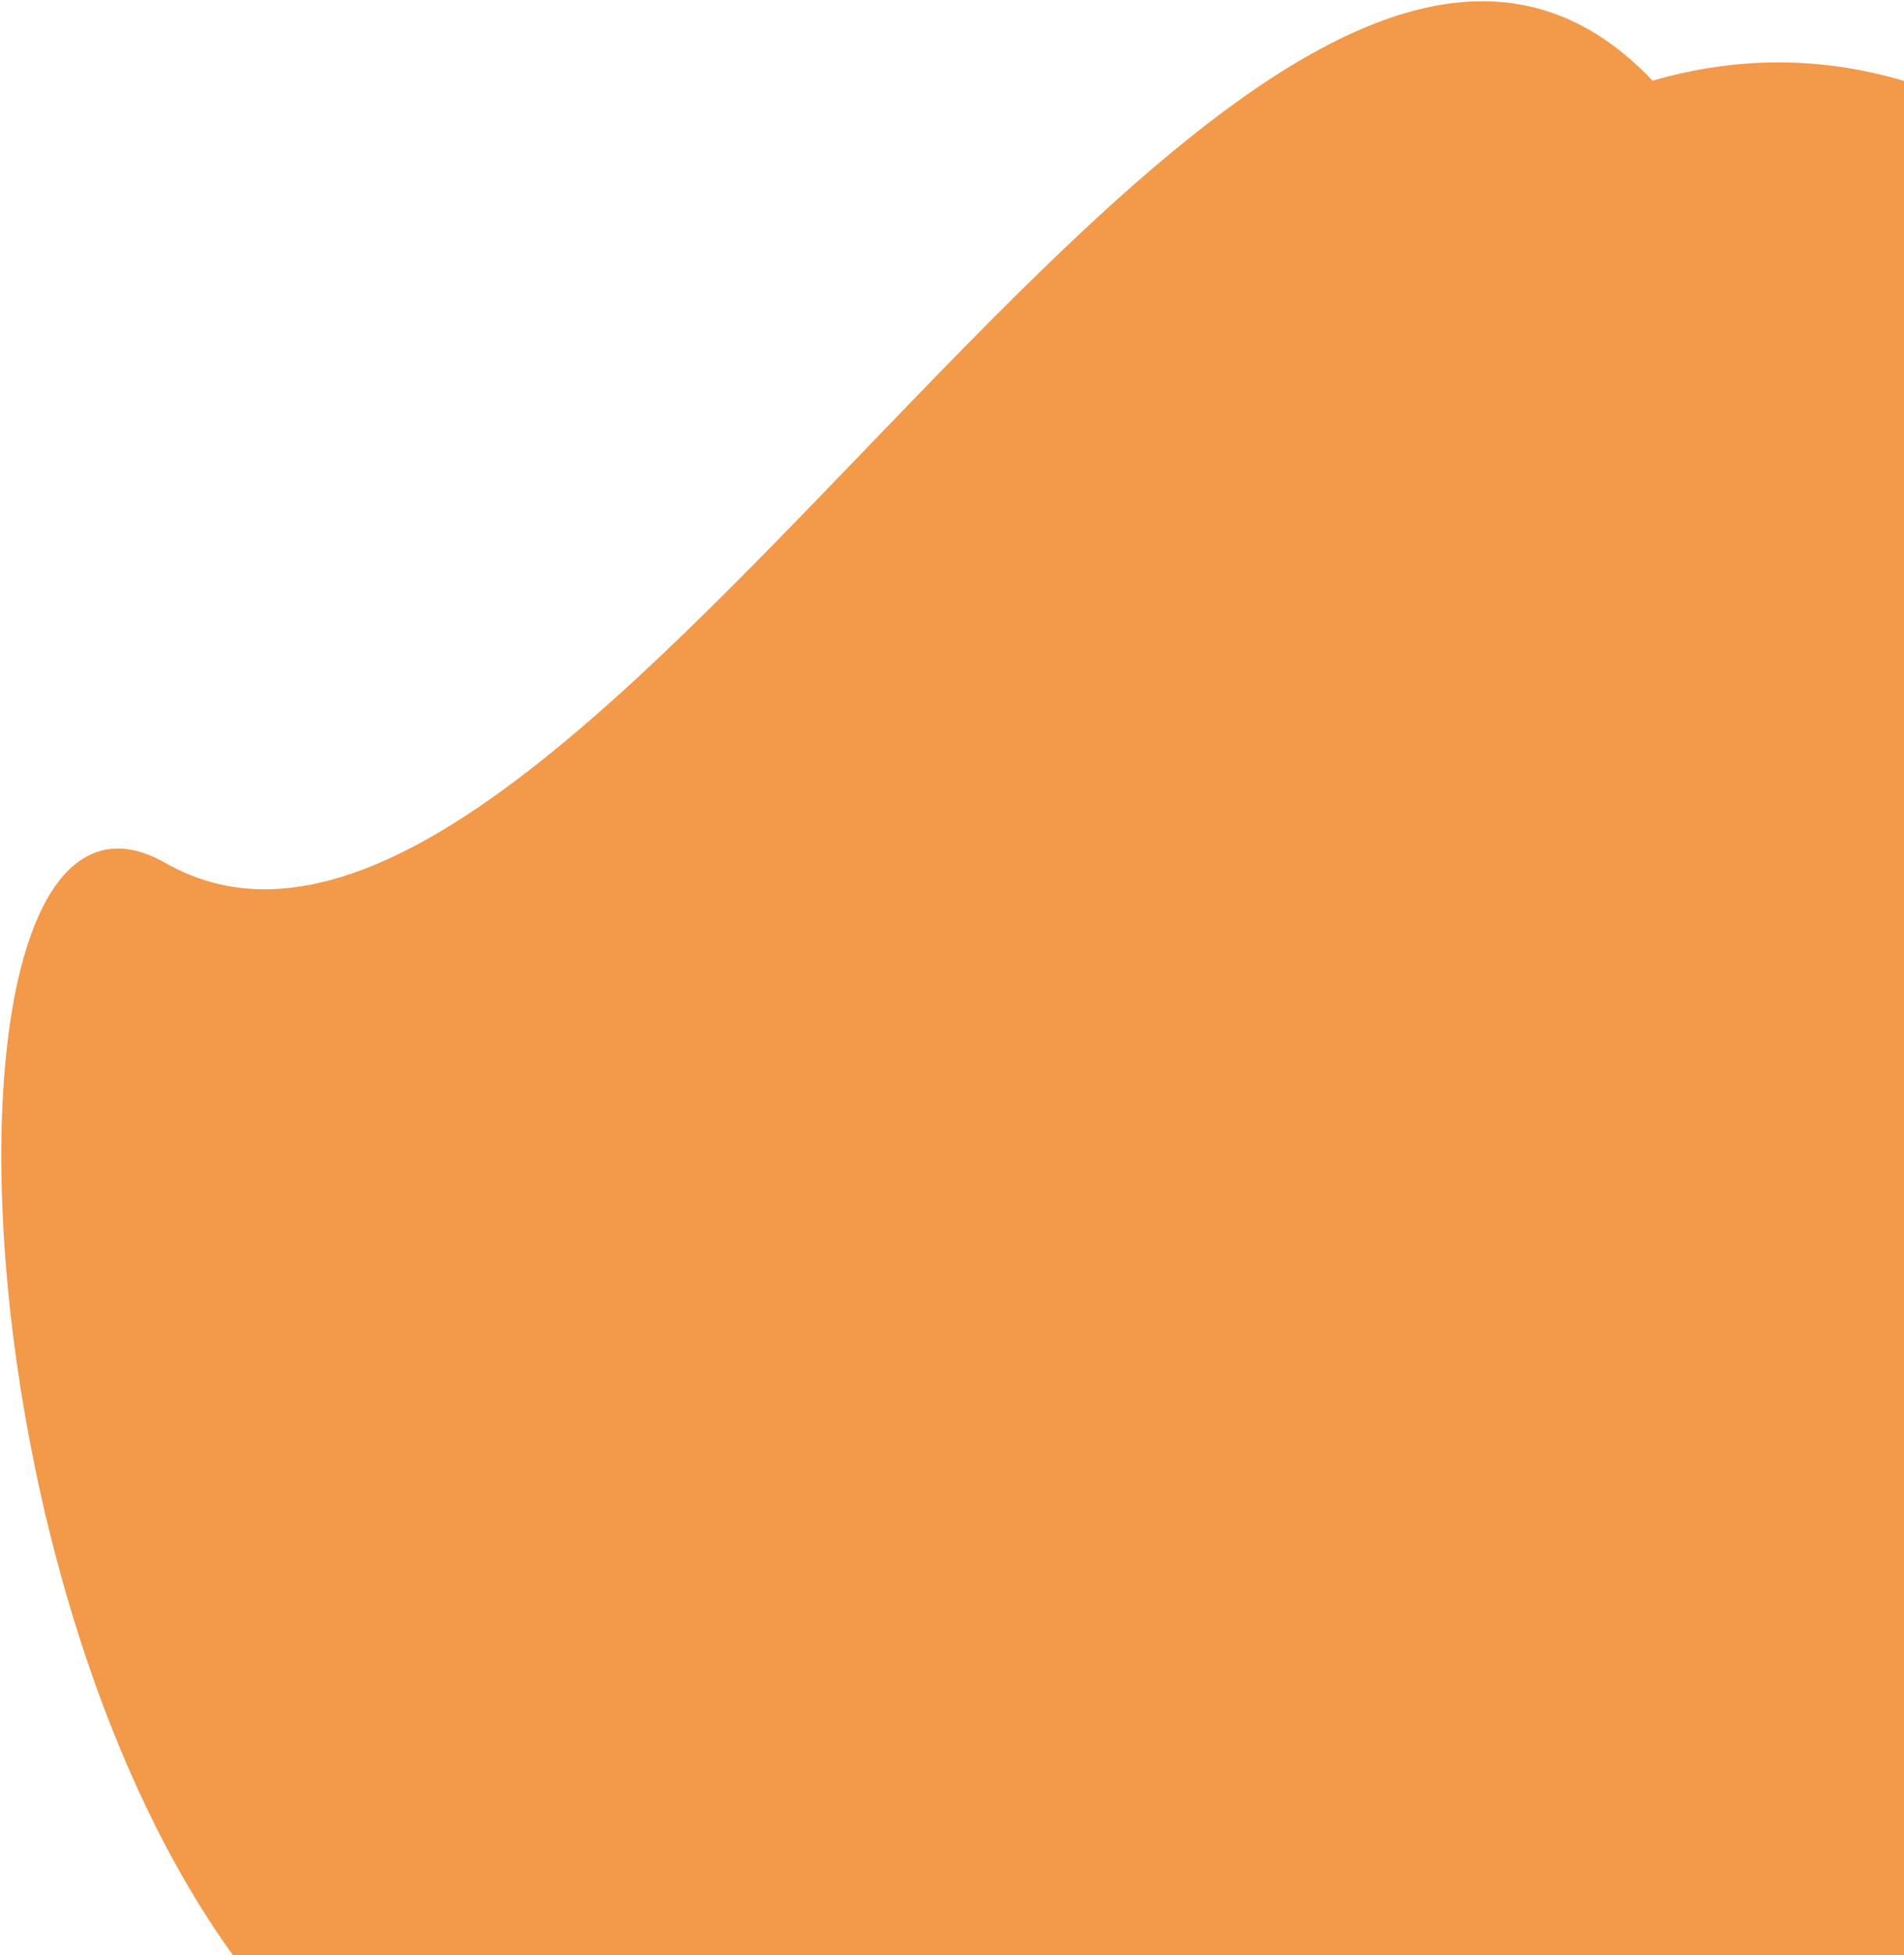 <svg width="602" height="618" viewBox="0 0 602 618" fill="none" xmlns="http://www.w3.org/2000/svg">
<path d="M52.269 272.741C-28.932 226.483 -17.038 545.568 104.03 651.851L654.098 672L855 490.247V359.062C825.756 302.658 706.382 -27.735 522.5 25.5C394.414 -109.488 183.5 347.5 52.269 272.741Z" fill="#F2994A"/>
</svg>
